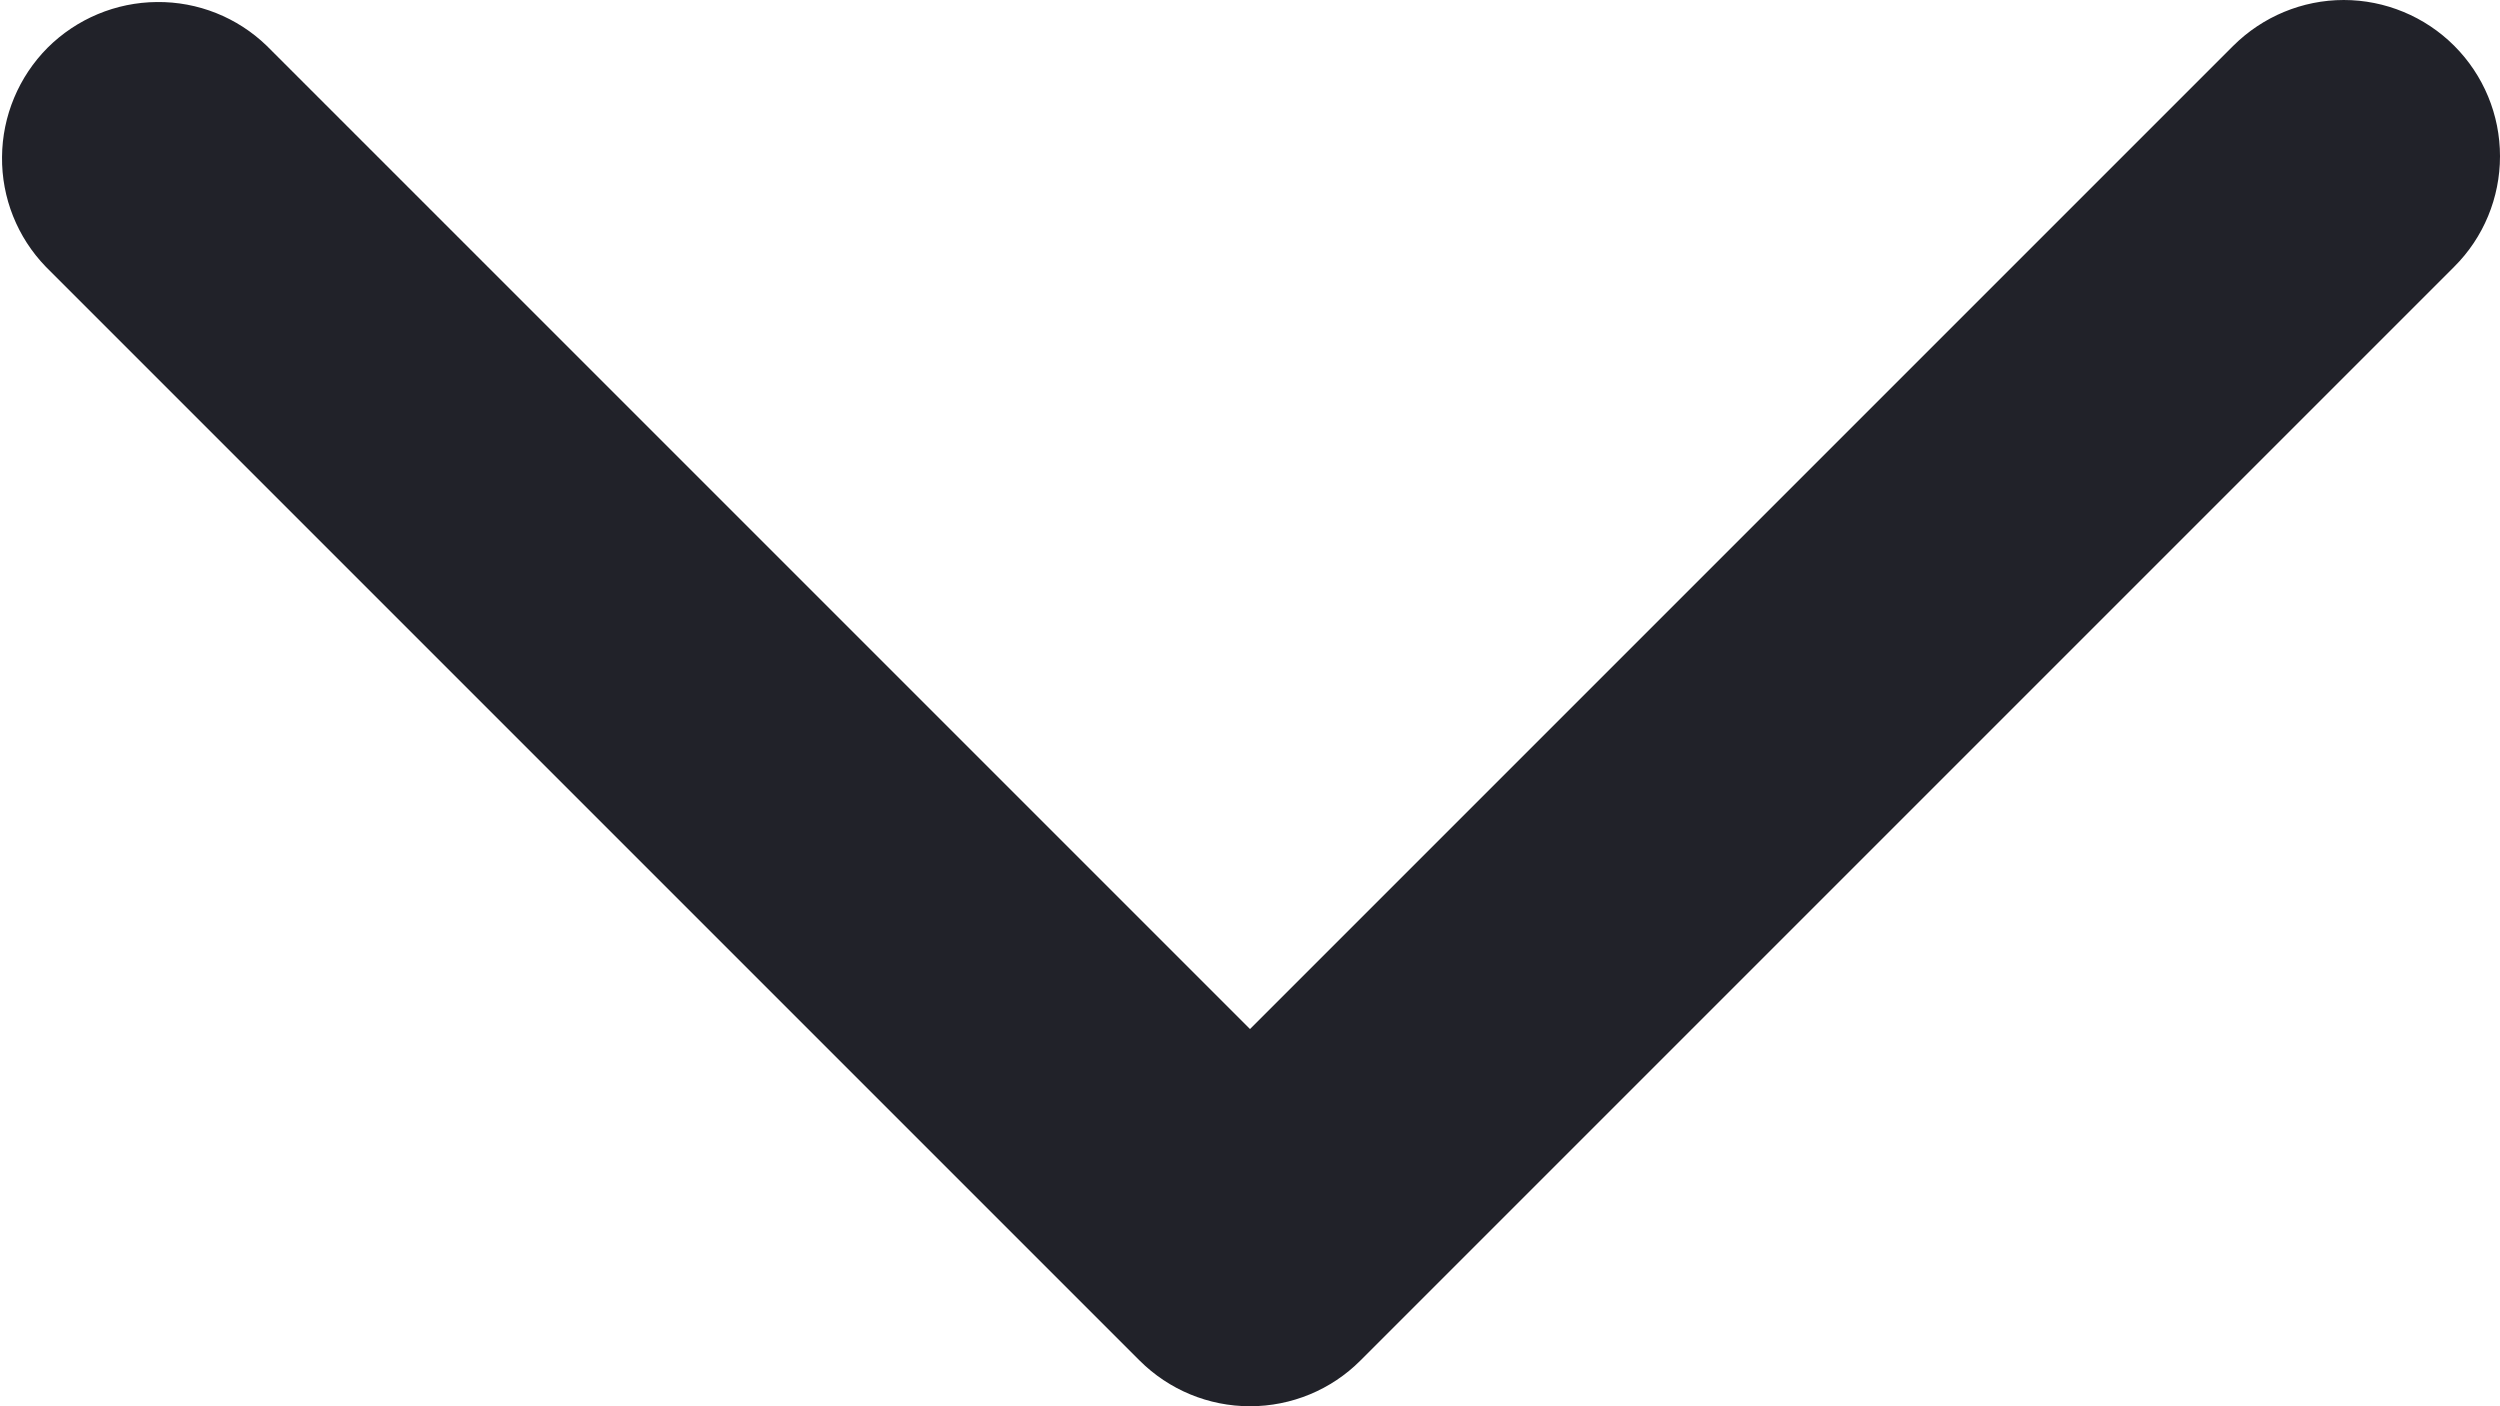 <svg width="16" height="9" viewBox="0 0 16 9" fill="none" xmlns="http://www.w3.org/2000/svg">
<path d="M15.707 0.293C15.52 0.106 15.265 0 15 0C14.735 0 14.481 0.106 14.293 0.293L8 6.586L1.707 0.293C1.519 0.111 1.266 0.01 1.004 0.013C0.742 0.015 0.491 0.12 0.305 0.305C0.12 0.491 0.015 0.742 0.013 1.004C0.01 1.266 0.111 1.519 0.293 1.707L7.293 8.707C7.481 8.895 7.735 9 8 9C8.265 9 8.52 8.895 8.707 8.707L15.707 1.707C15.895 1.52 16 1.265 16 1C16 0.735 15.895 0.481 15.707 0.293Z" fill="#212229"/>
</svg>

